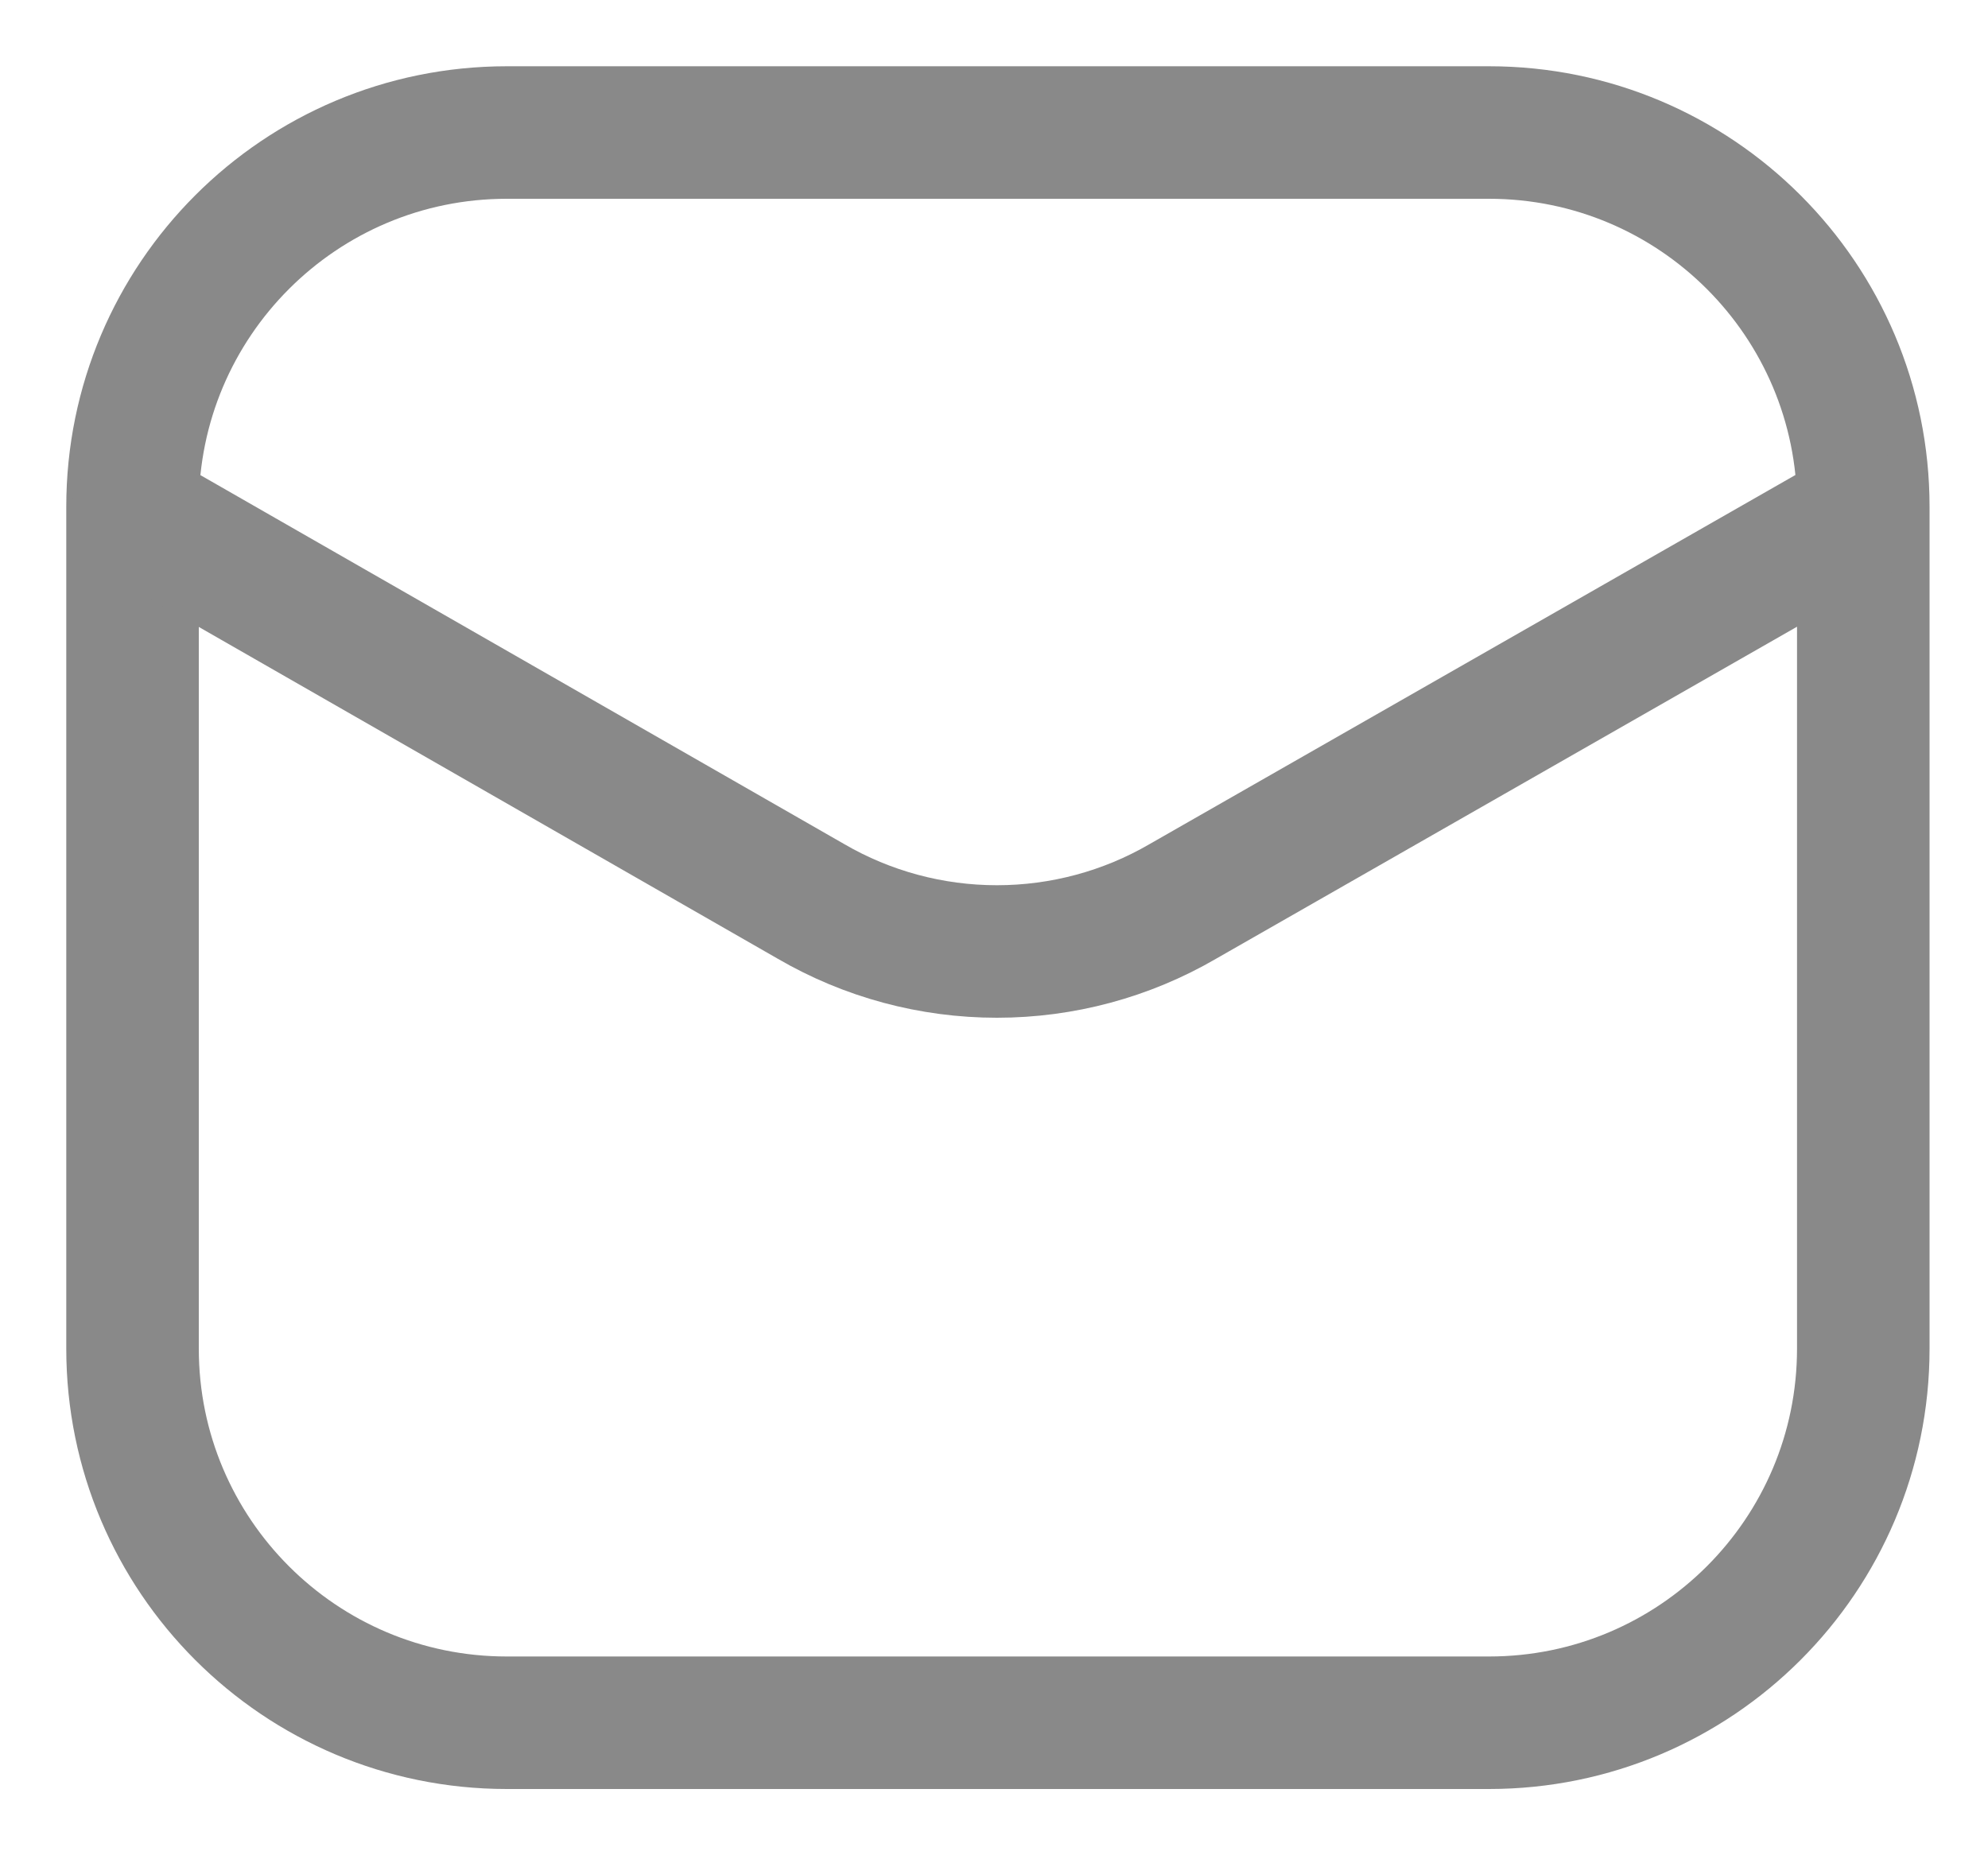 <svg width="15" height="14" viewBox="0 0 15 14" fill="none" xmlns="http://www.w3.org/2000/svg">
<path d="M11.235 1H3.824C2.264 1 1 2.264 1 3.824V10.177C1 11.736 2.264 13 3.824 13H11.235C12.795 13 14.059 11.736 14.059 10.177V3.824C14.059 2.264 12.795 1 11.235 1Z" stroke="#898989"/>
<path d="M1.033 3.887L6.119 6.802C6.545 7.05 7.029 7.18 7.522 7.18C8.015 7.18 8.499 7.05 8.925 6.802L14.025 3.887" stroke="#898989" stroke-linecap="round" stroke-linejoin="round"/>
</svg>
